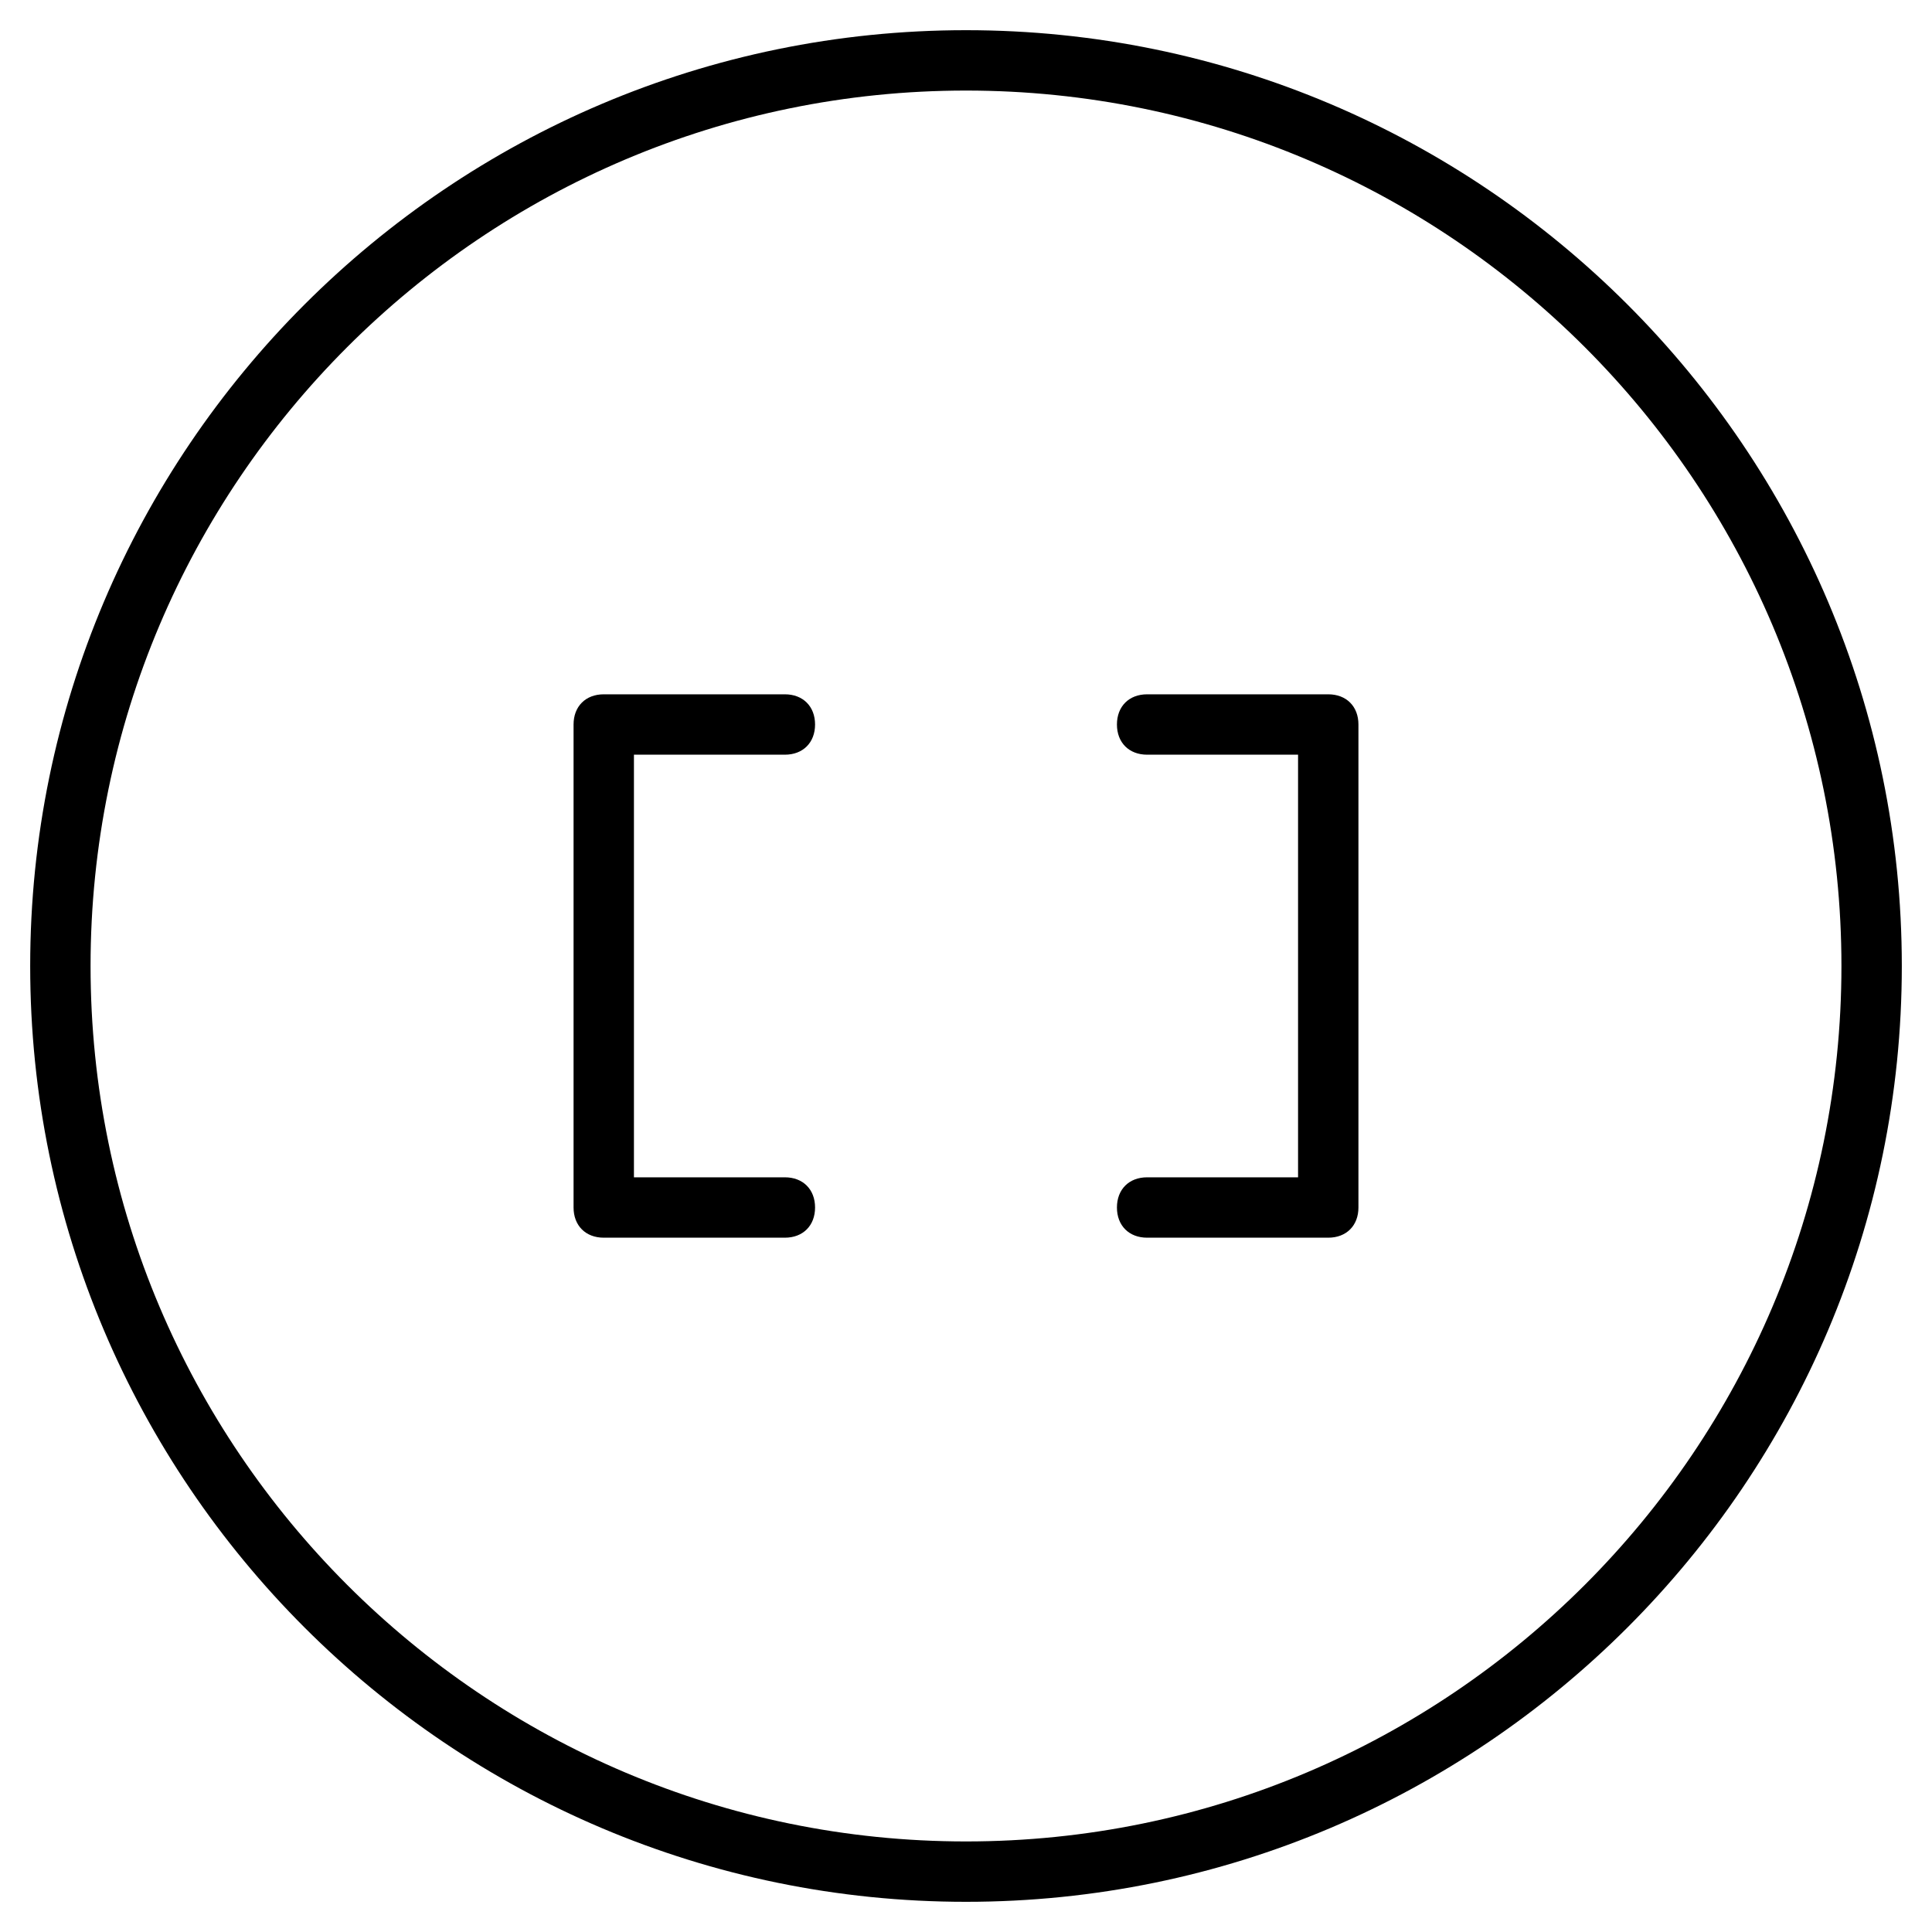 <?xml version="1.0" encoding="utf-8"?>
<!-- Generator: Adobe Illustrator 19.1.0, SVG Export Plug-In . SVG Version: 6.00 Build 0)  -->
<!DOCTYPE svg PUBLIC "-//W3C//DTD SVG 1.1//EN" "http://www.w3.org/Graphics/SVG/1.1/DTD/svg11.dtd">
<svg version="1.1" id="Layer_1" xmlns="http://www.w3.org/2000/svg" xmlns:xlink="http://www.w3.org/1999/xlink" x="0px" y="0px"
	 width="64px" height="64px" viewBox="0 0 64 64" enable-background="new 0 0 64 64" xml:space="preserve">
<path d="M26,25c0.6,0,1-0.4,1-1s-0.4-1-1-1h-6c-0.6,0-1,0.4-1,1v16c0,0.6,0.4,1,1,1h6c0.6,0,1-0.4,1-1s-0.4-1-1-1h-5V25H26z"/>
<path d="M44,23h-6c-0.6,0-1,0.4-1,1s0.4,1,1,1h5v14h-5c-0.6,0-1,0.4-1,1s0.4,1,1,1h6c0.6,0,1-0.4,1-1V24C45,23.4,44.6,23,44,23z"/>
<path d="M32,1C14.9,1,1,14.9,1,32s13.9,31,31,31s31-13.9,31-31S49.1,1,32,1z M32,61C16,61,3,48,3,32S16,3,32,3s29,13,29,29
	S48,61,32,61z"/>
</svg>
